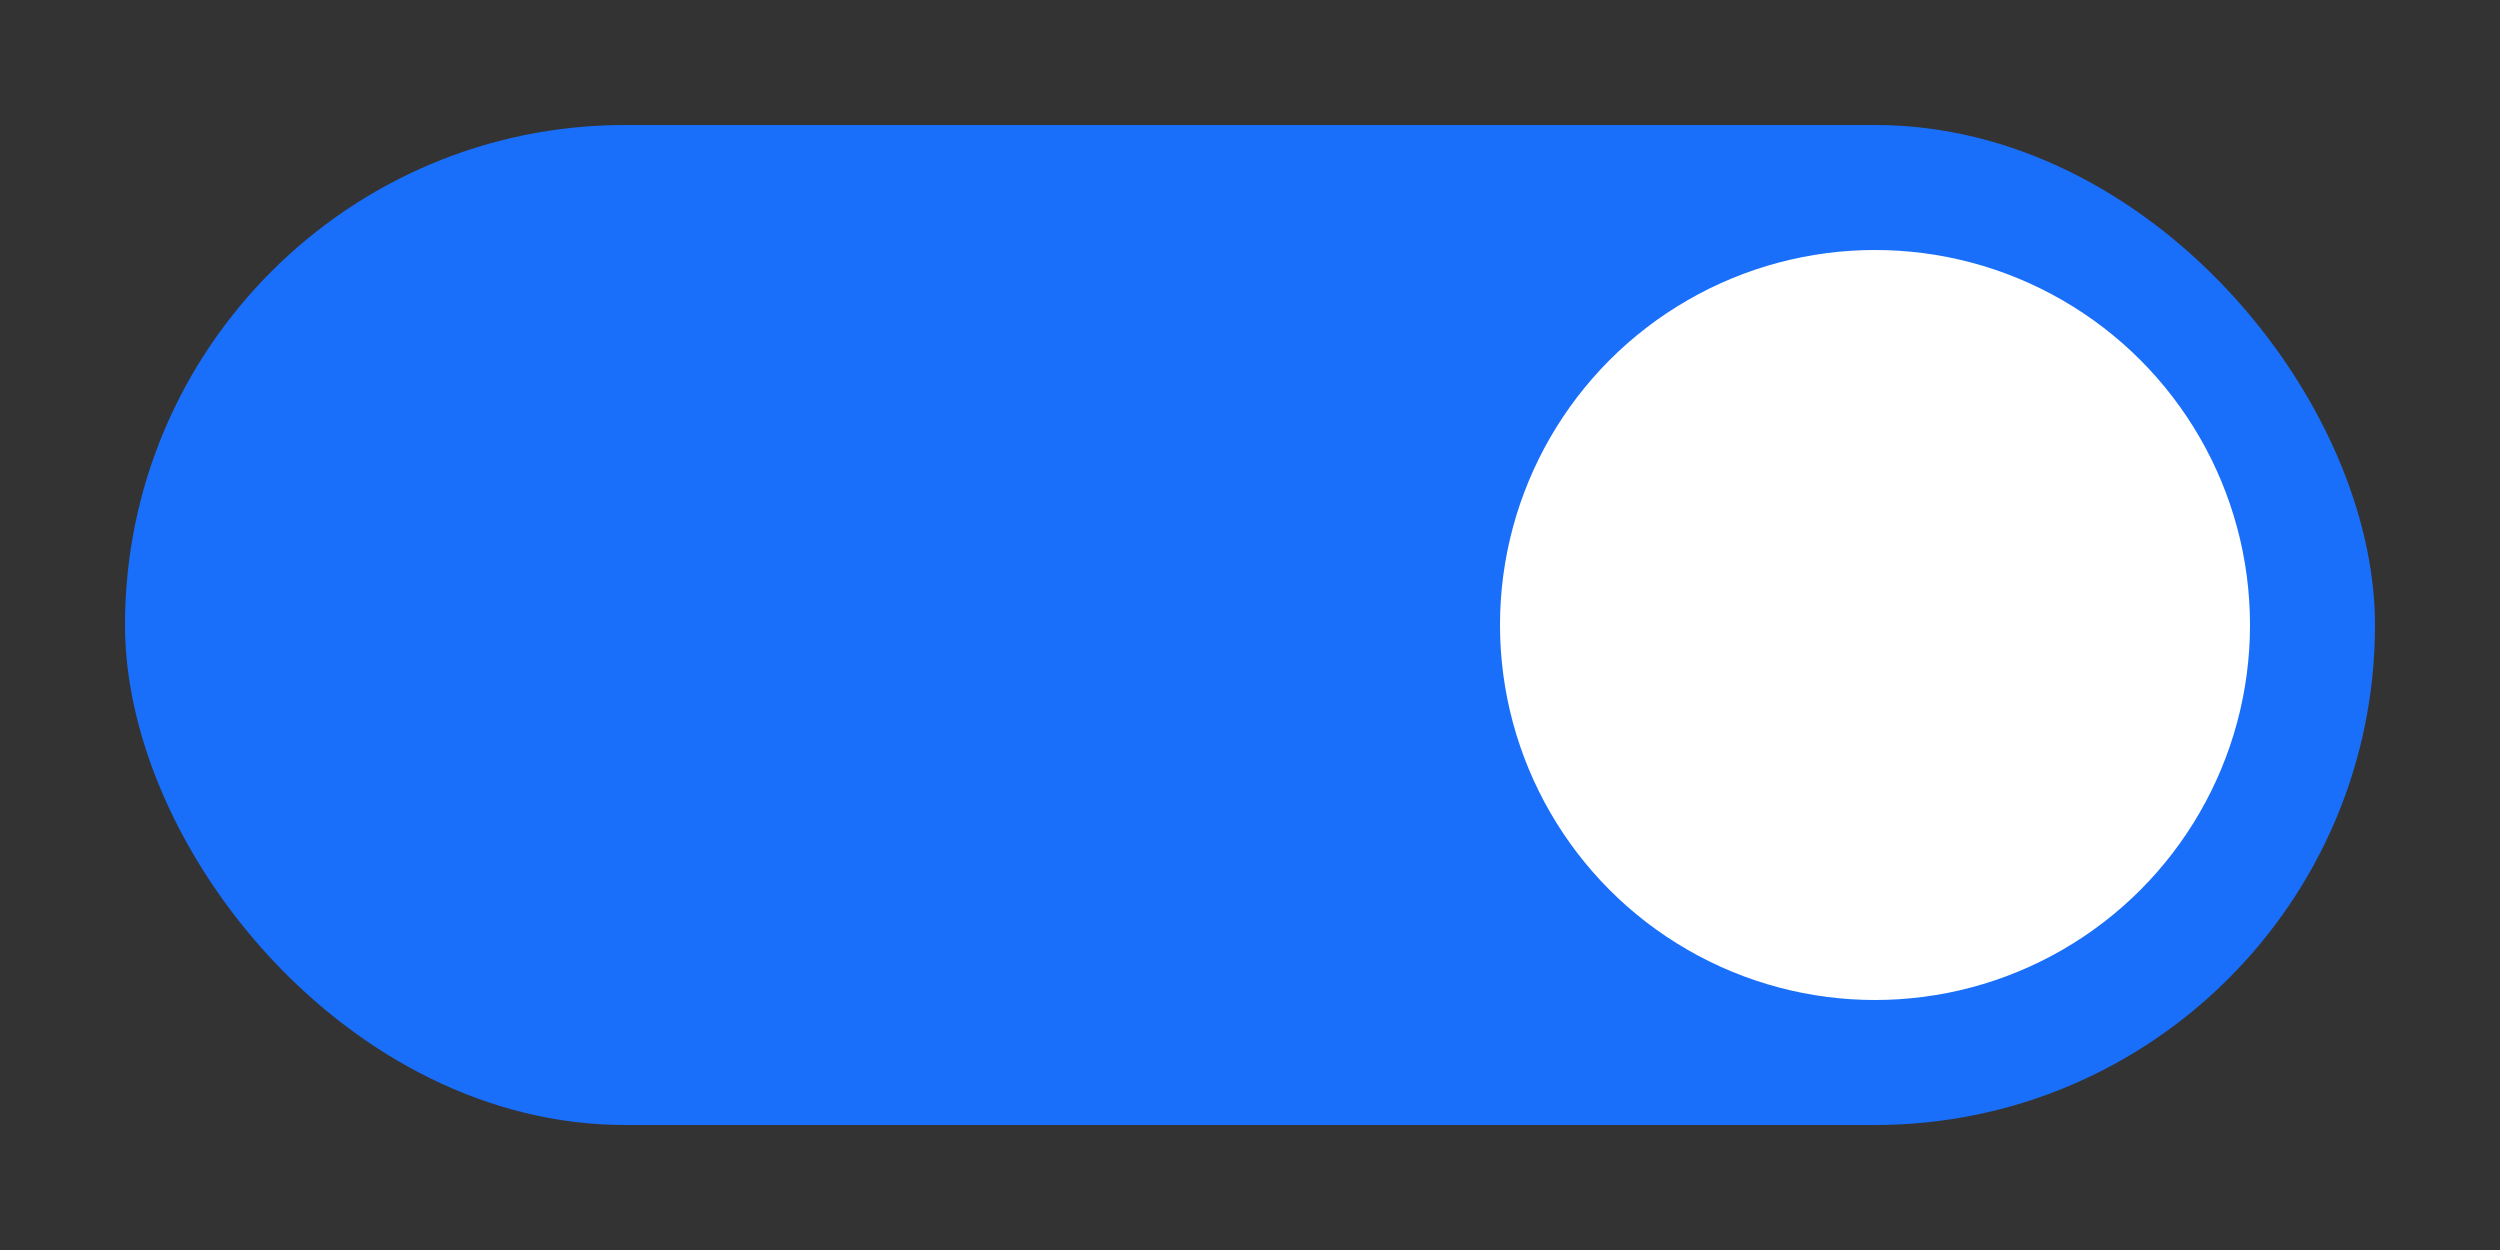 <?xml version="1.0" encoding="UTF-8" standalone="no"?>
<svg
   xmlns:dc="http://purl.org/dc/elements/1.1/"
   xmlns:cc="http://creativecommons.org/ns#"
   xmlns:rdf="http://www.w3.org/1999/02/22-rdf-syntax-ns#"
   xmlns:svg="http://www.w3.org/2000/svg"
   xmlns="http://www.w3.org/2000/svg"
   xmlns:sodipodi="http://sodipodi.sourceforge.net/DTD/sodipodi-0.dtd"
   xmlns:inkscape="http://www.inkscape.org/namespaces/inkscape"
   width="40"
   height="20"
   viewBox="0 0 40 20"
   version="1.1"
   id="svg6"
   sodipodi:docname="toggle-on.svg"
   inkscape:version="0.92+devel (unknown)">
  <rect x="0" y="0" width="40" height="20" fill="#333333" stroke="none"/>
  <defs
     id="defs10" />
  <sodipodi:namedview
     pagecolor="#ffffff"
     bordercolor="#666666"
     inkscape:document-rotation="0"
     borderopacity="1"
     objecttolerance="10"
     gridtolerance="10"
     guidetolerance="10"
     inkscape:pageopacity="0"
     inkscape:pageshadow="2"
     inkscape:window-width="2560"
     inkscape:window-height="1372"
     id="namedview8"
     showgrid="false"
     inkscape:zoom="30.475"
     inkscape:cx="20"
     inkscape:cy="10"
     inkscape:window-x="0"
     inkscape:window-y="33"
     inkscape:window-maximized="1"
     inkscape:current-layer="svg6" />
  <rect
     x="2"
     y="2"
     width="36"
     height="16"
     ry="8"
     fill="#FF4081"
     id="rect2"
     style="fill:#196ffa;fill-opacity:1" />
  <circle
     cx="30"
     cy="10"
     r="6"
     fill="#FFFFFF"
     id="circle4" />
</svg>
